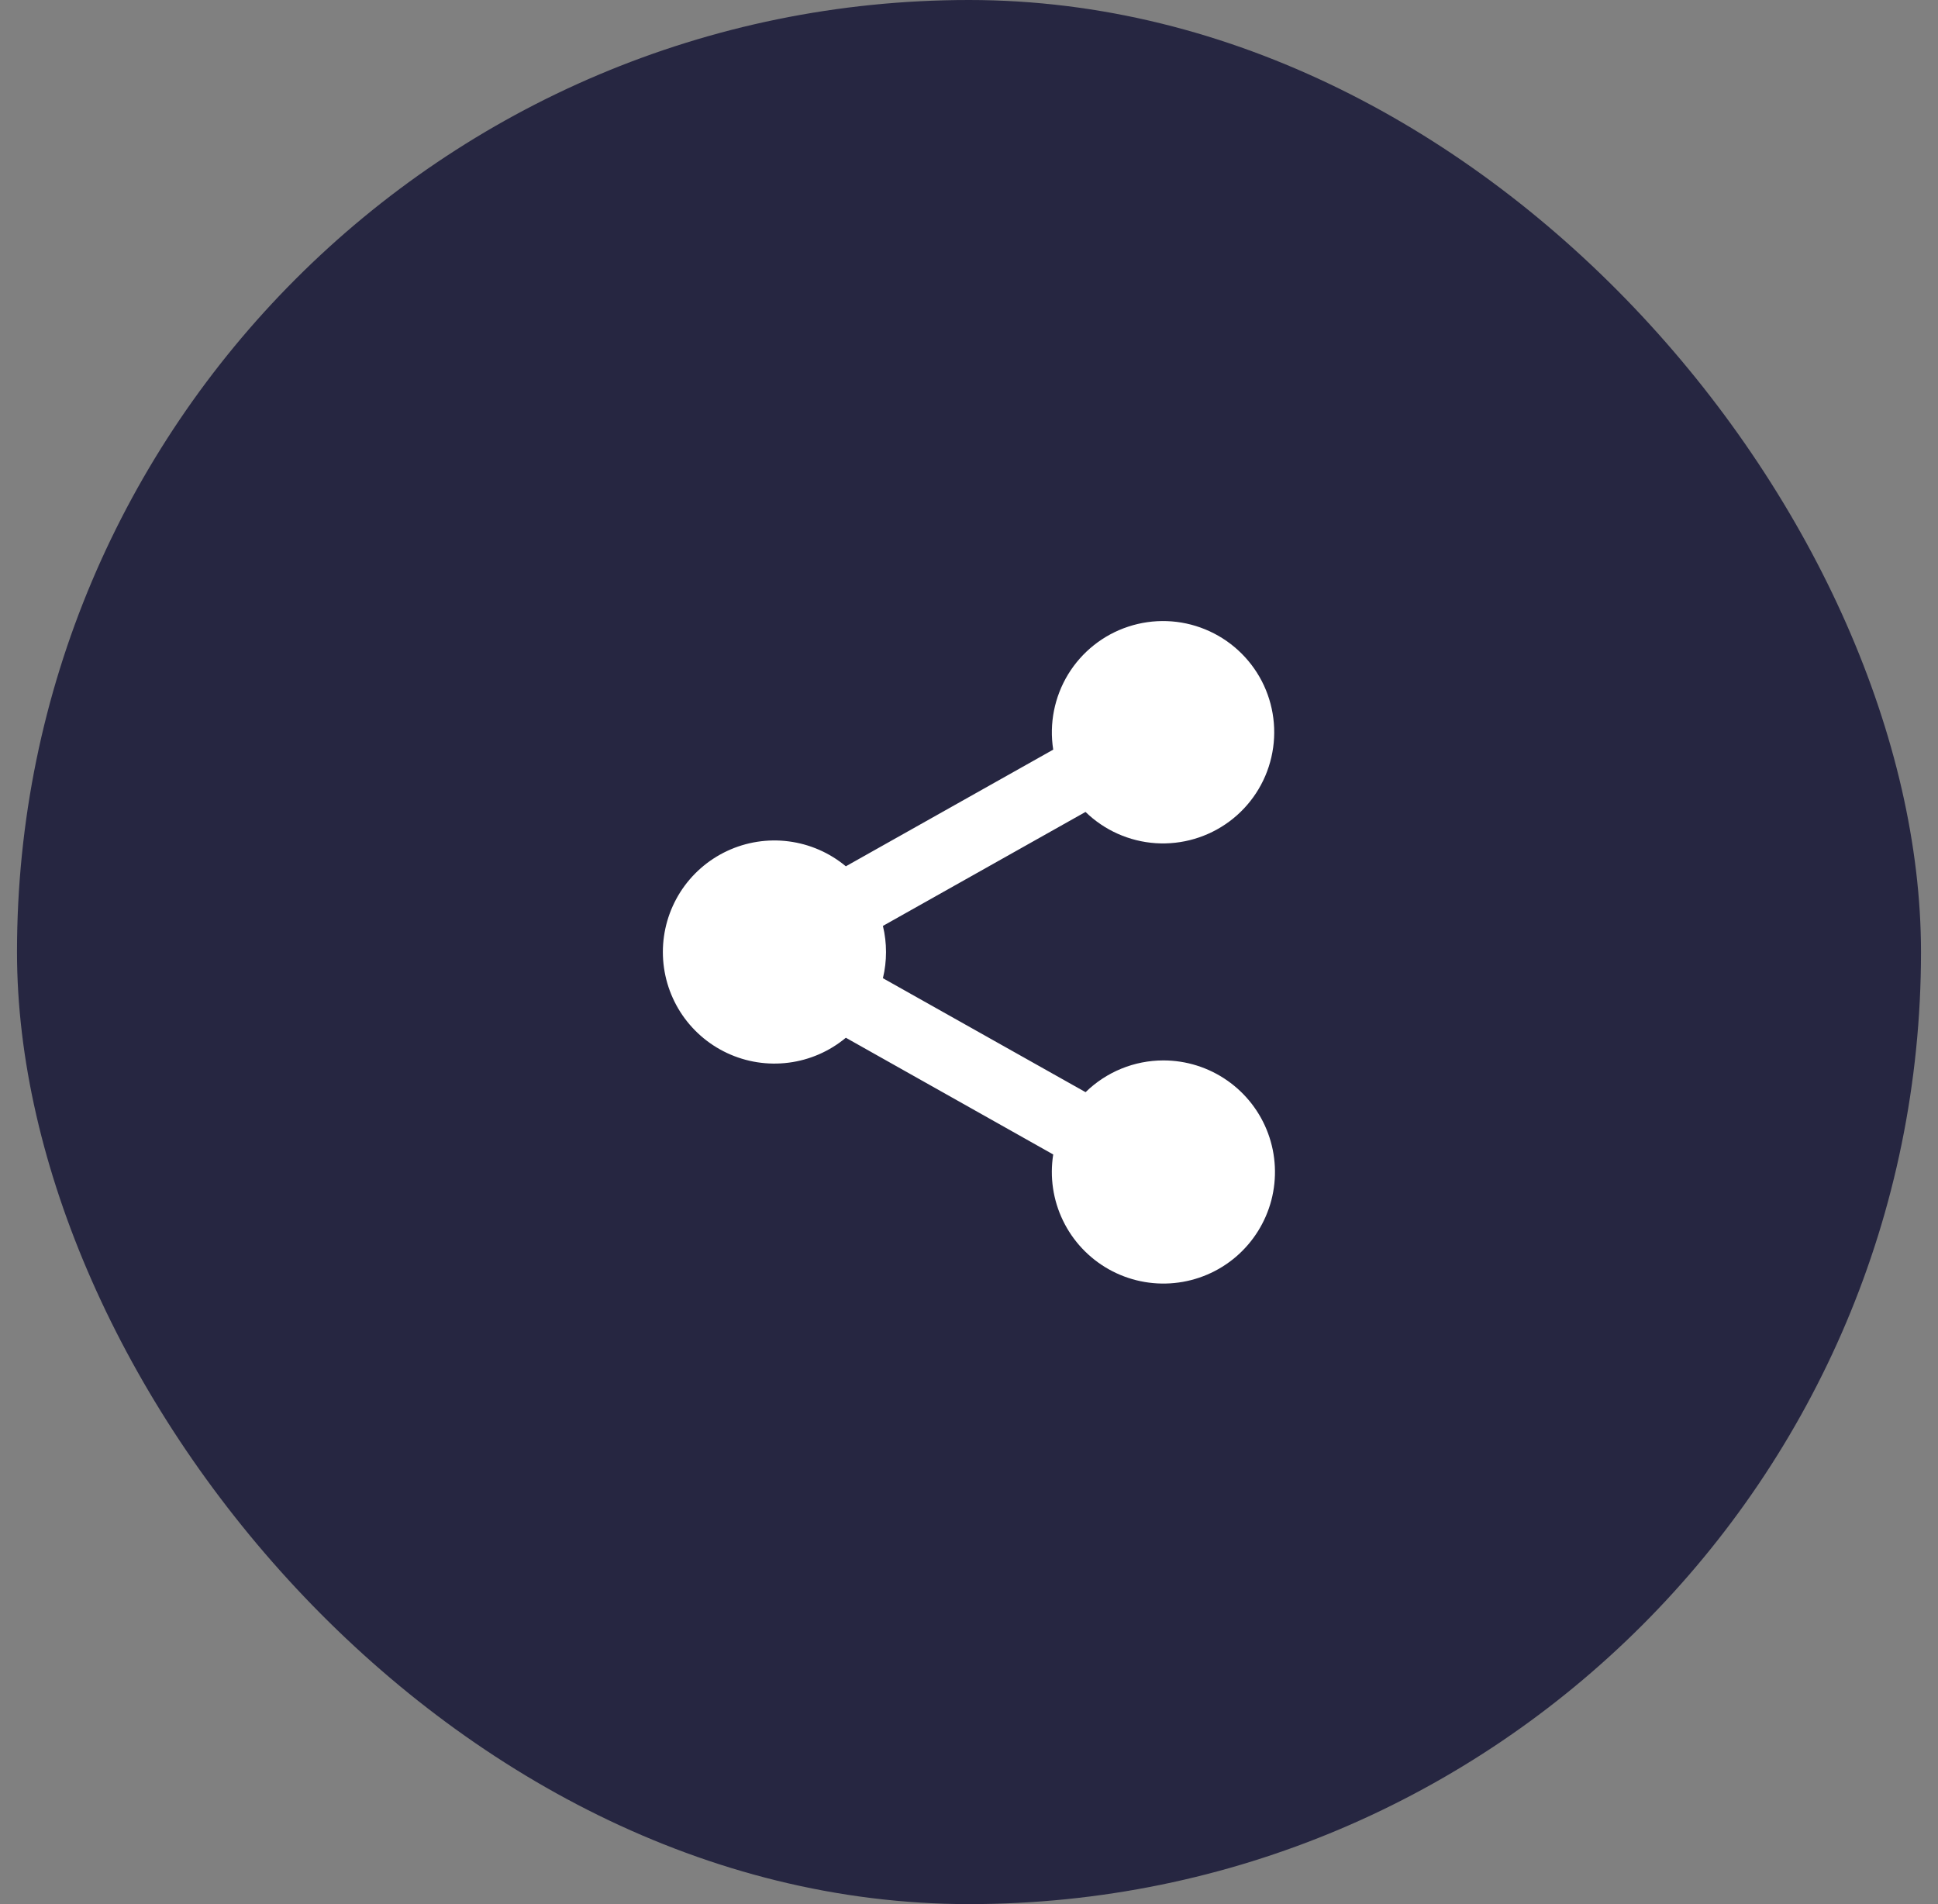 <svg width="57" height="56" viewBox="0 0 57 56" fill="none" xmlns="http://www.w3.org/2000/svg">
<rect x="0" y="0" width="57" height="56" fill="#808080" stroke="none"/>
<rect x="0.5" width="56" height="56" rx="28" fill="#000027" fill-opacity="0.7"/>
<path d="M34.218 31.187C33.362 31.187 32.541 31.522 31.929 32.121L25.968 28.769C26.09 28.264 26.09 27.736 25.968 27.231L31.927 23.879C32.484 24.421 33.215 24.746 33.99 24.798C34.765 24.849 35.533 24.623 36.157 24.16C36.78 23.698 37.219 23.028 37.393 22.271C37.568 21.514 37.468 20.72 37.111 20.03C36.753 19.341 36.162 18.801 35.443 18.508C34.724 18.214 33.924 18.186 33.186 18.429C32.448 18.671 31.821 19.169 31.416 19.831C31.012 20.494 30.856 21.28 30.977 22.047L24.878 25.478C24.399 25.079 23.816 24.825 23.197 24.745C22.579 24.665 21.95 24.763 21.385 25.028C20.821 25.292 20.343 25.712 20.008 26.238C19.674 26.765 19.496 27.375 19.496 27.999C19.496 28.623 19.674 29.233 20.008 29.76C20.343 30.286 20.821 30.706 21.385 30.97C21.95 31.235 22.579 31.333 23.197 31.253C23.816 31.174 24.399 30.919 24.878 30.52L30.977 33.953C30.872 34.616 30.972 35.295 31.265 35.899C31.557 36.503 32.028 37.002 32.613 37.331C33.199 37.659 33.87 37.8 34.538 37.734C35.206 37.669 35.838 37.4 36.348 36.965C36.858 36.529 37.223 35.947 37.393 35.298C37.562 34.649 37.529 33.963 37.297 33.334C37.065 32.704 36.645 32.161 36.094 31.777C35.544 31.393 34.889 31.187 34.218 31.187Z" fill="white"/>
</svg>
